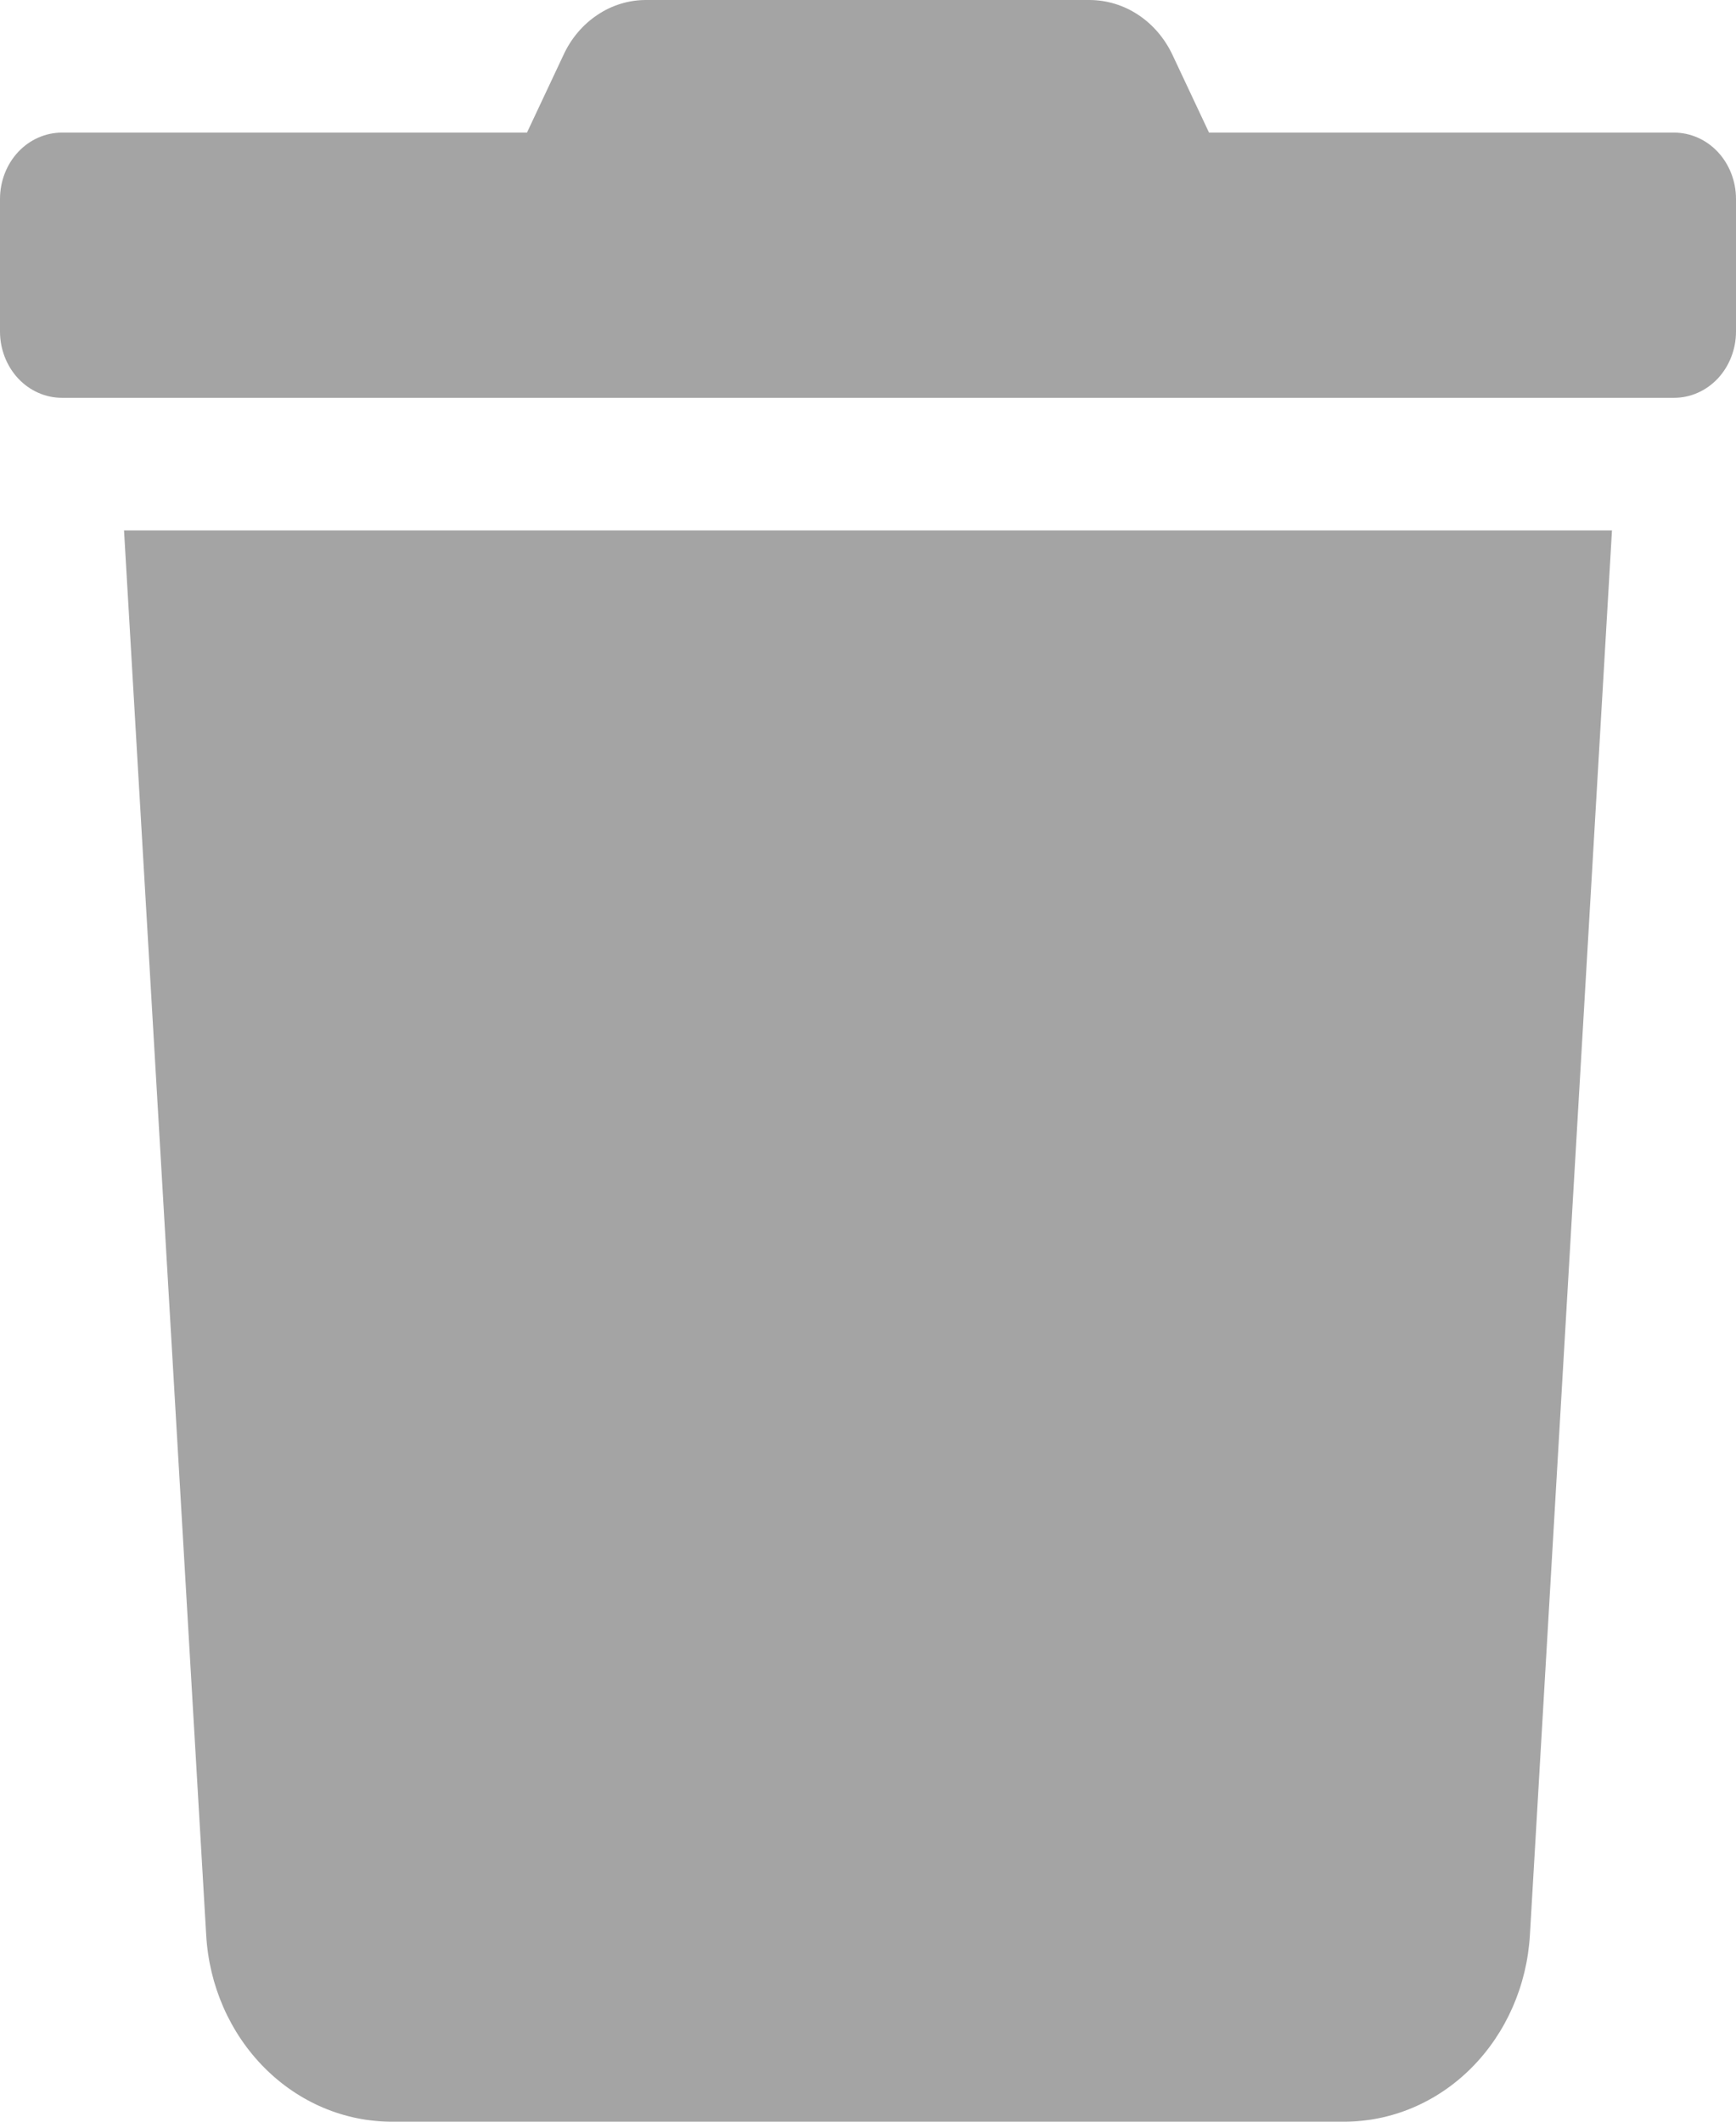 <svg width="18" height="22" viewBox="0 0 18 22" fill="none" xmlns="http://www.w3.org/2000/svg">
<path id="Vector" d="M17.357 1.375H12.536L12.158 0.571C12.078 0.4 11.955 0.255 11.802 0.154C11.65 0.053 11.474 -0 11.294 7.53359e-06H6.702C6.523 -0.001 6.347 0.052 6.195 0.154C6.043 0.255 5.921 0.399 5.842 0.571L5.464 1.375H0.643C0.472 1.375 0.309 1.447 0.188 1.576C0.068 1.705 0 1.88 0 2.063L0 3.438C0 3.62 0.068 3.795 0.188 3.924C0.309 4.053 0.472 4.125 0.643 4.125H17.357C17.528 4.125 17.691 4.053 17.812 3.924C17.932 3.795 18 3.62 18 3.438V2.063C18 1.88 17.932 1.705 17.812 1.576C17.691 1.447 17.528 1.375 17.357 1.375ZM2.138 20.066C2.168 20.59 2.384 21.081 2.742 21.441C3.099 21.8 3.571 22 4.062 22H13.938C14.428 22 14.901 21.8 15.258 21.441C15.616 21.081 15.832 20.59 15.863 20.066L16.714 5.5H1.286L2.138 20.066Z" fill="#A4A4A4"/>
</svg>
